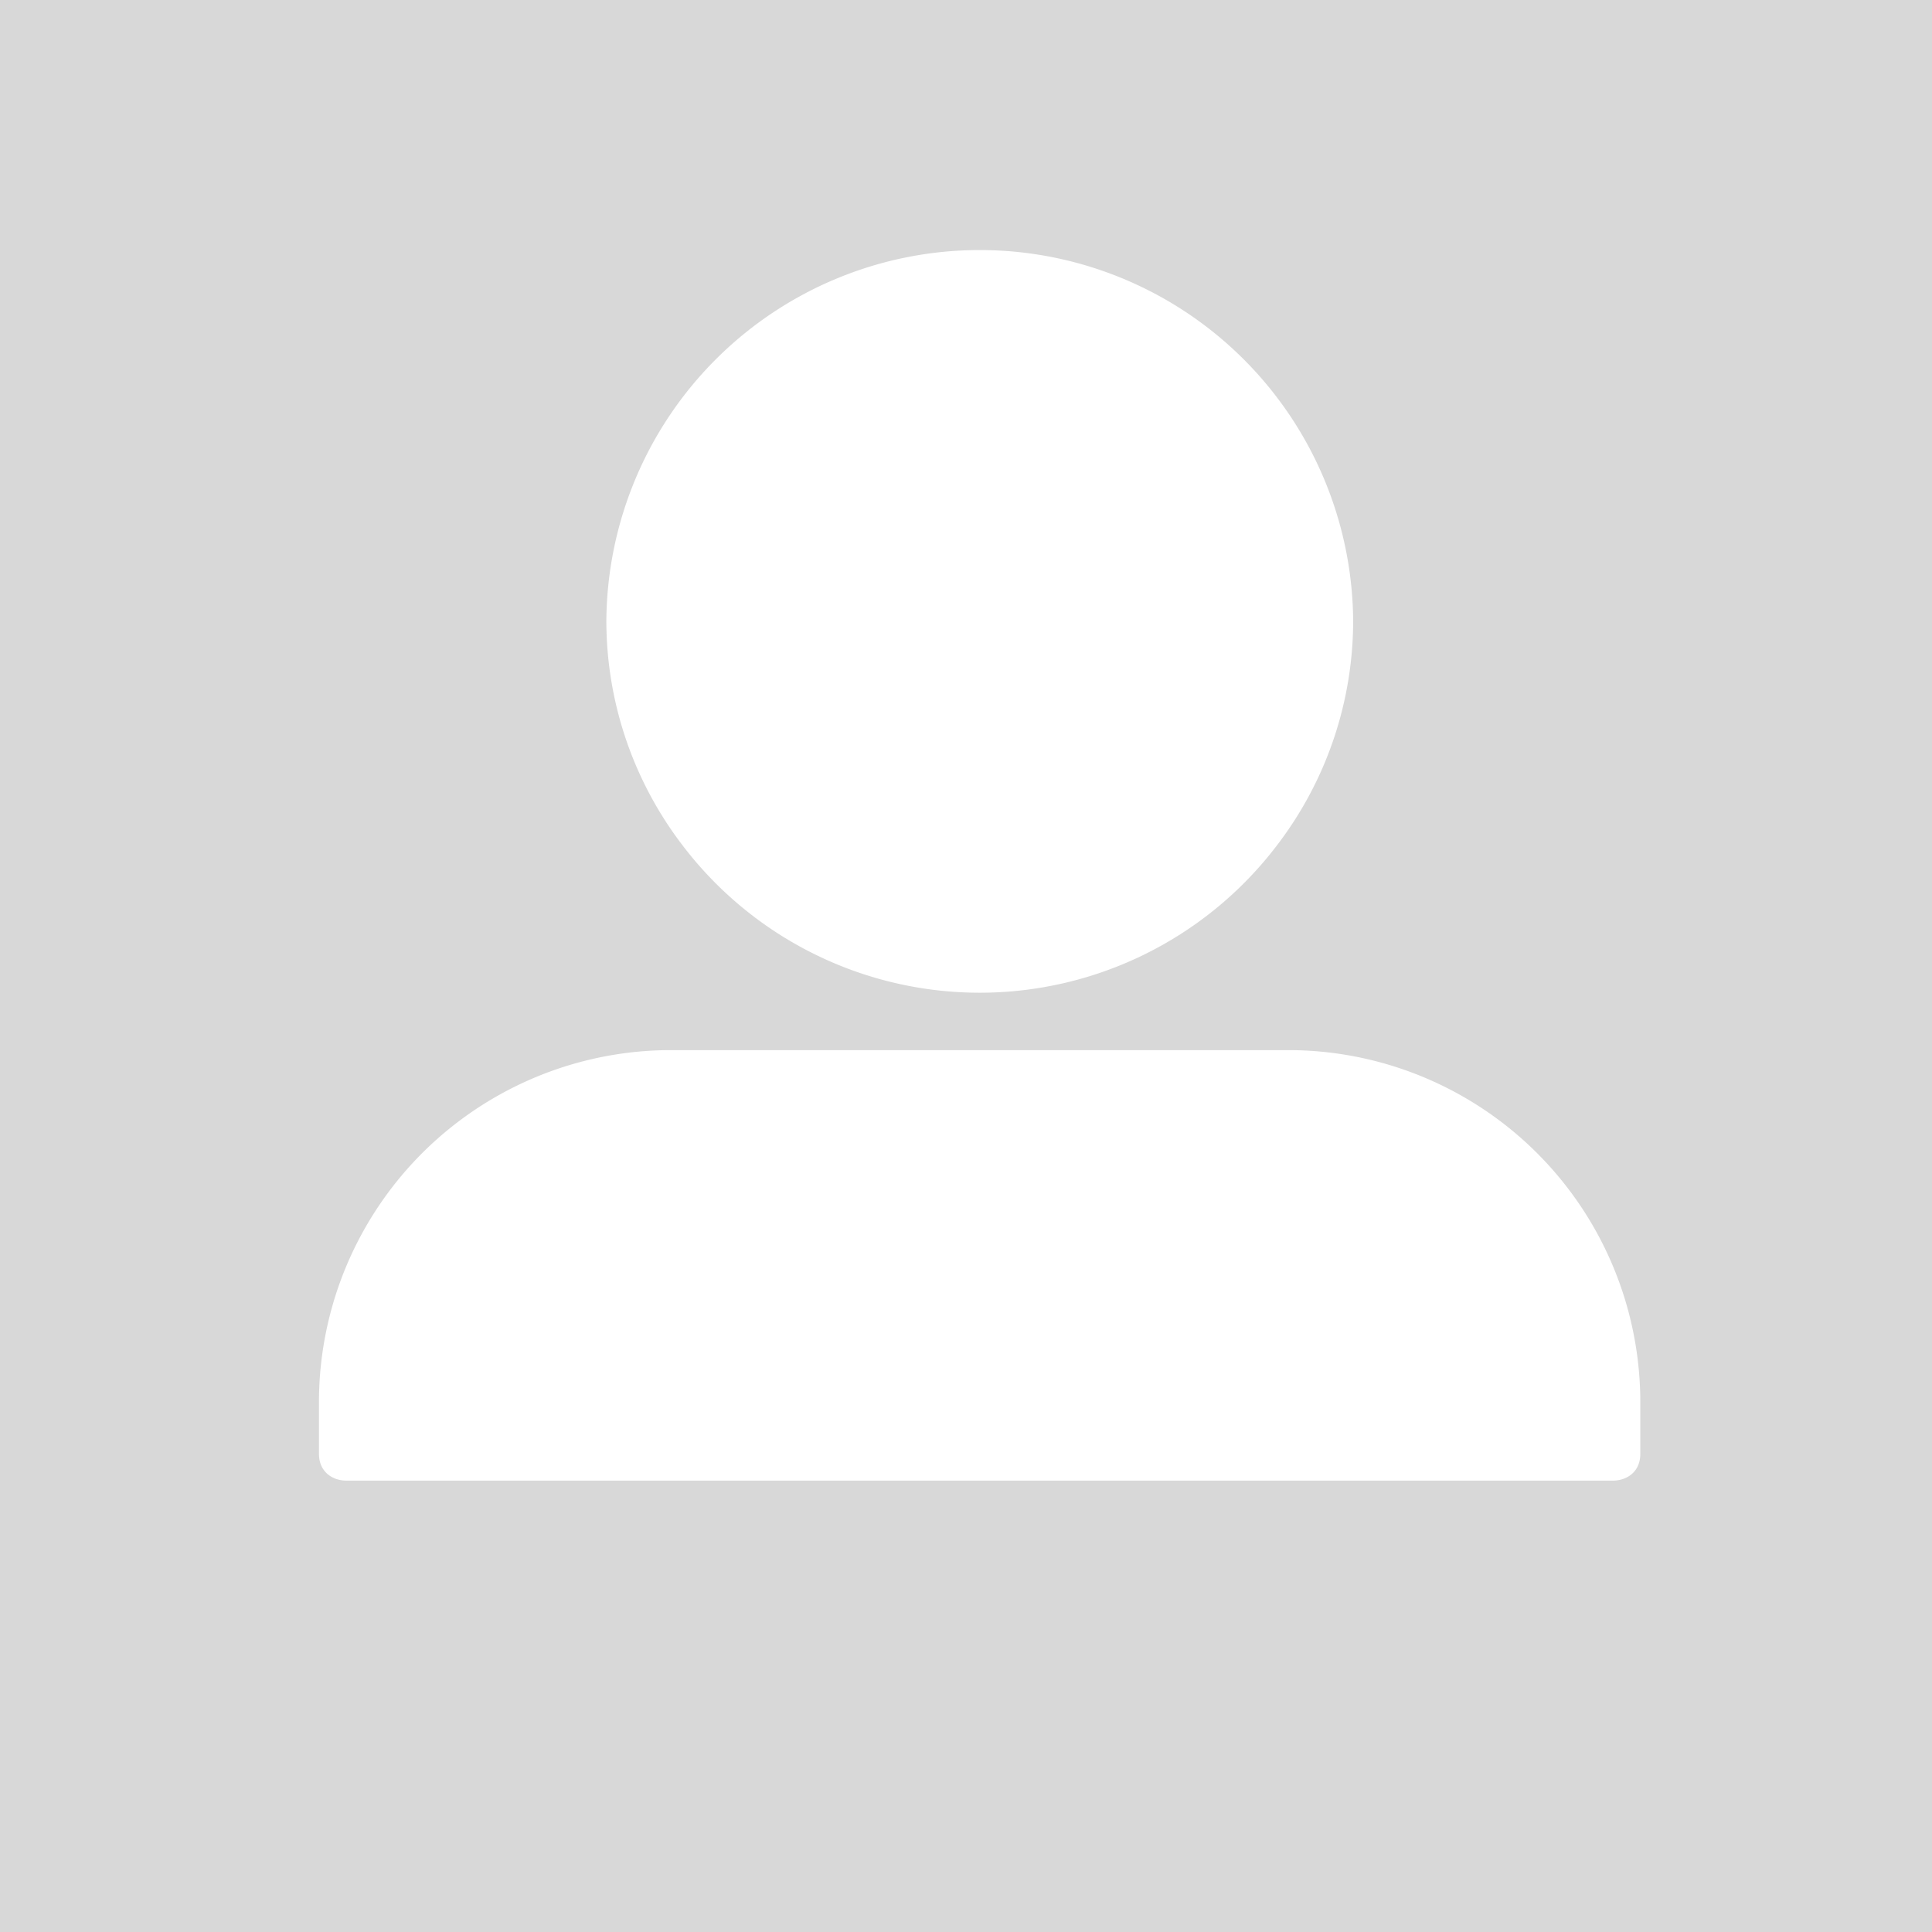<svg xmlns="http://www.w3.org/2000/svg" viewBox="0 0 540 540"><defs><style>.cls-1{fill:#d8d8d8;}.cls-2{fill:#fff;}</style></defs><g id="Layer_2" data-name="Layer 2"><g id="OBJECTS"><rect class="cls-1" width="540" height="540"/><path class="cls-2" d="M378.21,173.24a103.3,103.3,0,0,1-21.16,62.86,104.36,104.36,0,0,1-166.41,0,103.3,103.3,0,0,1-21.16-62.86,104.37,104.37,0,0,1,208.73,0Z"/><path class="cls-2" d="M458.47,391.93v14.54c-.06,5-3.82,7.37-7.71,7.37H96.86c-3.89,0-7.64-2.39-7.71-7.37V391.93a98.41,98.41,0,0,1,98.42-98.42H360.05A98.41,98.41,0,0,1,458.47,391.93Z"/></g></g></svg>